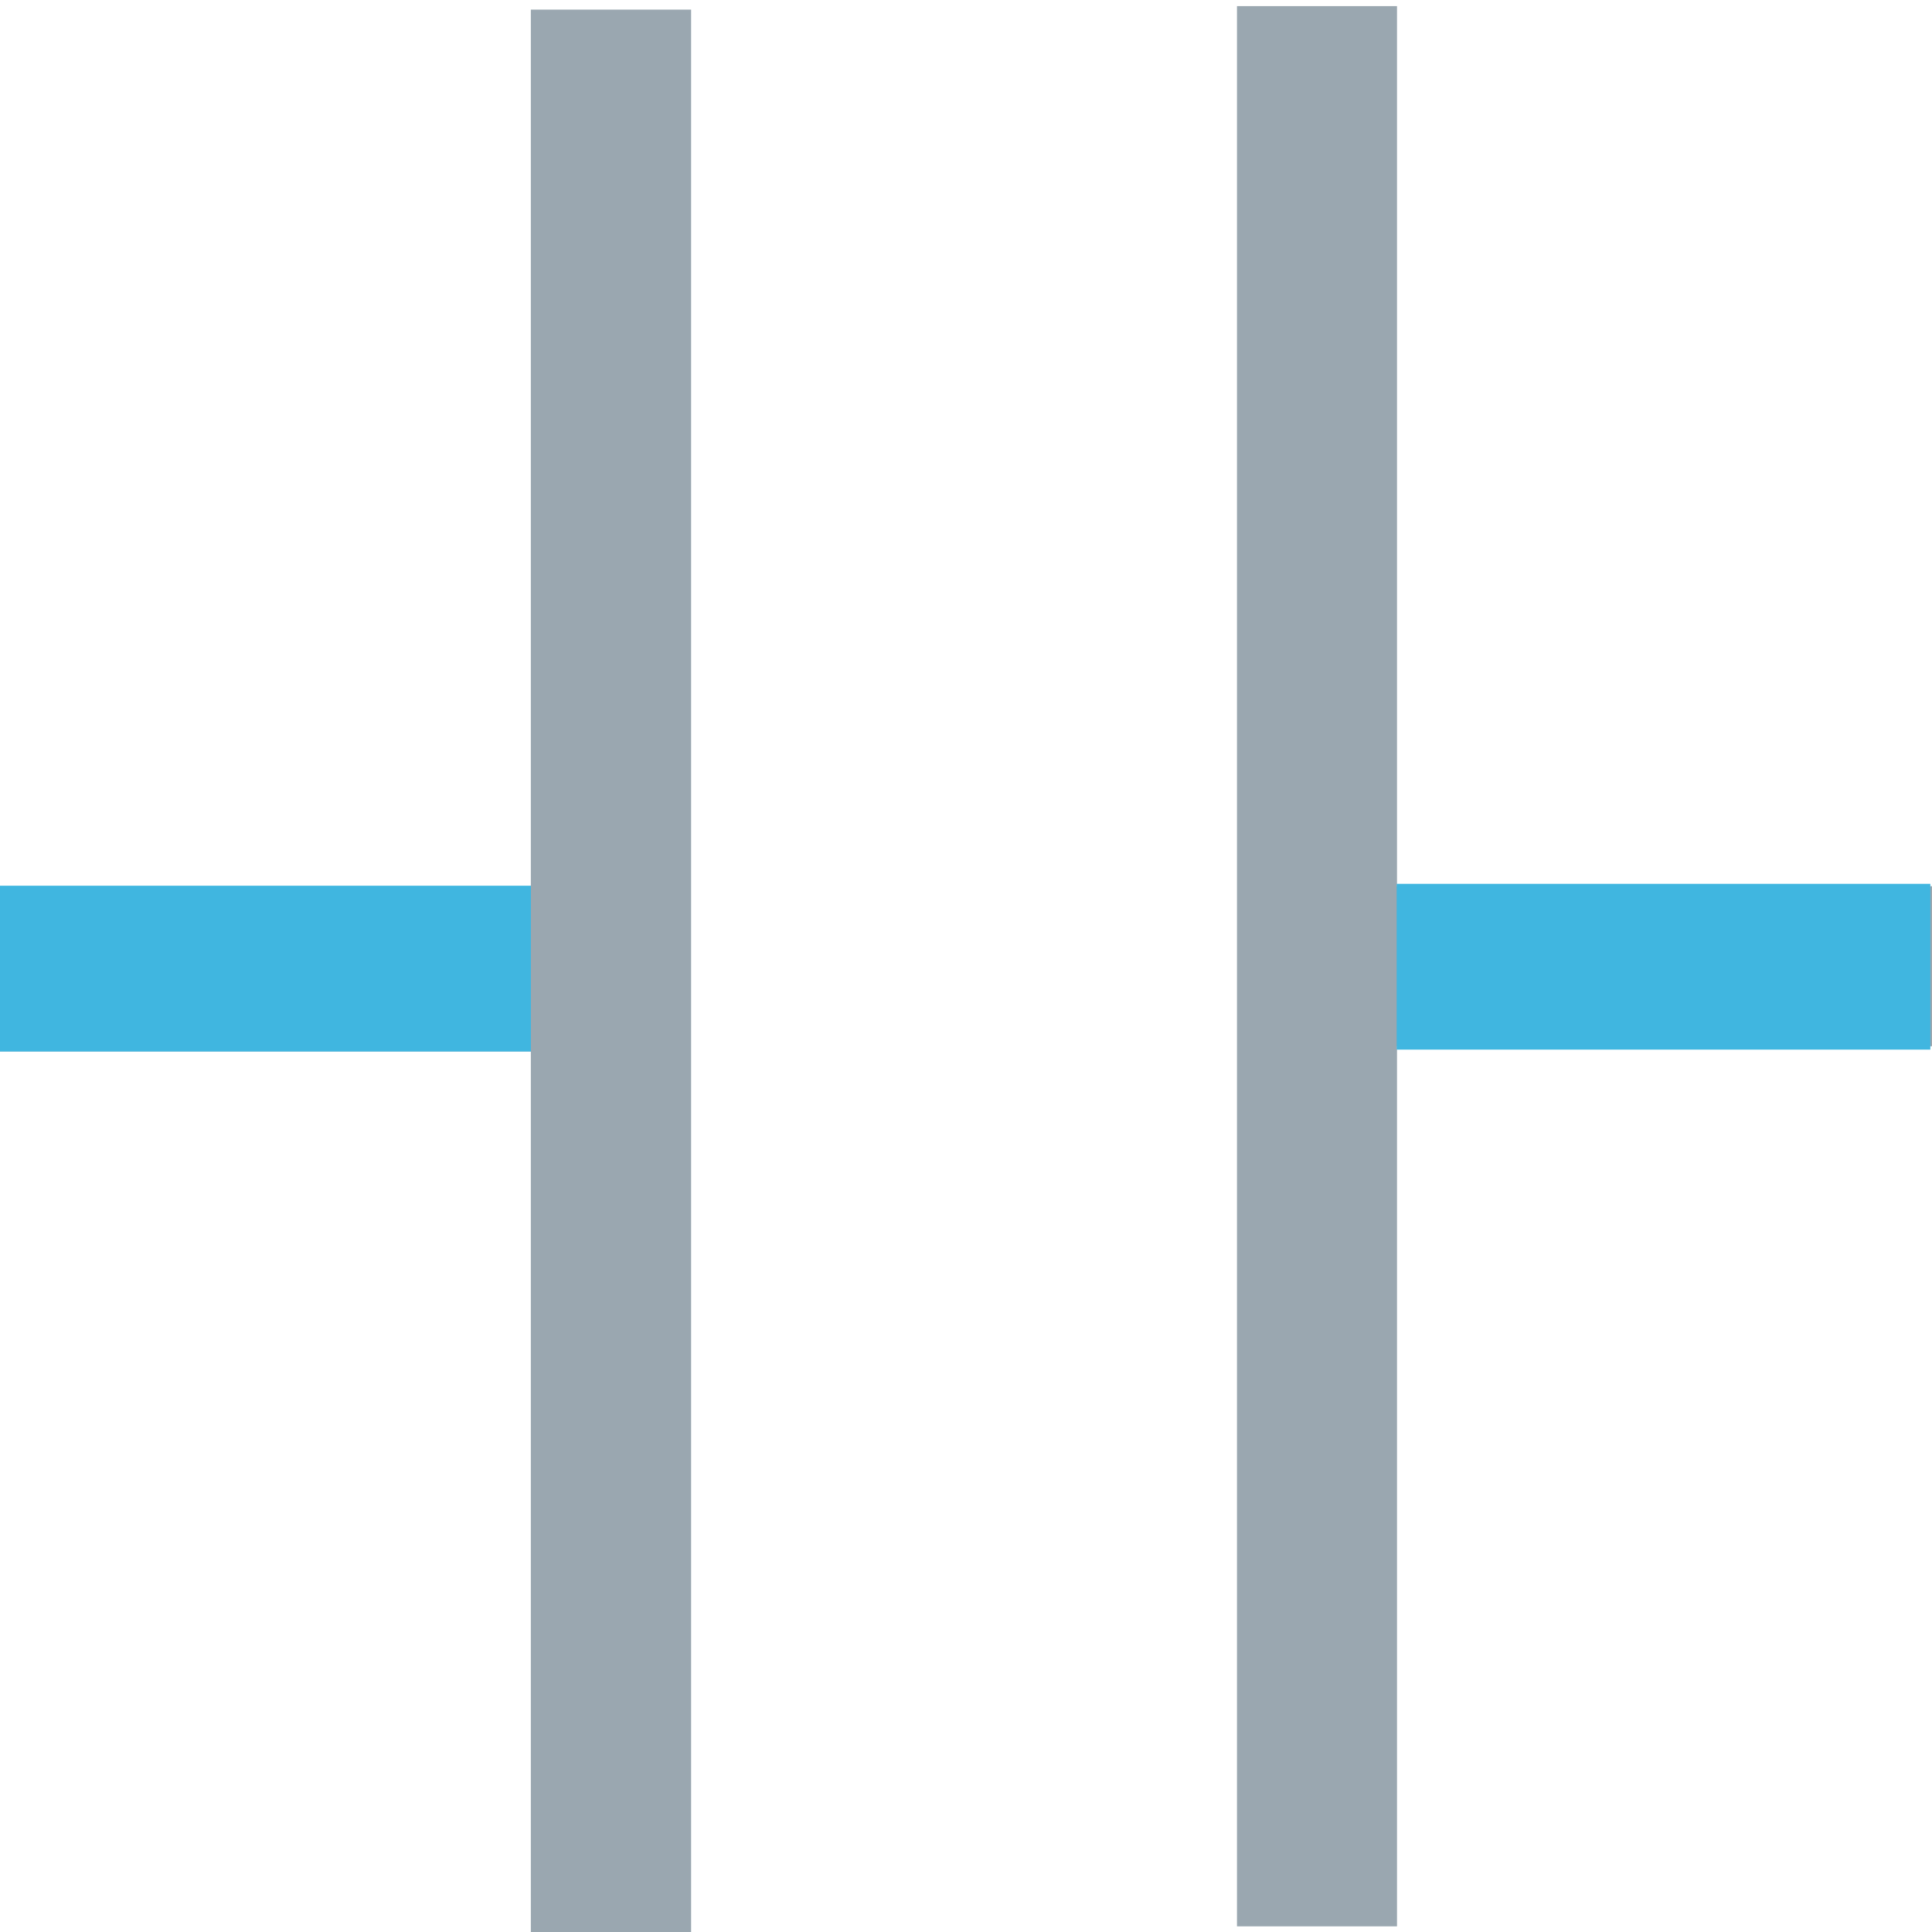<?xml version="1.0" encoding="UTF-8" standalone="no"?>
<!-- Generator: Adobe Illustrator 18.0.0, SVG Export Plug-In . SVG Version: 6.00 Build 0)  -->

<svg
   version="1.1"
   id="Capa_1"
   x="0px"
   y="0px"
   viewBox="0 0 460 460"
   style="enable-background:new 0 0 460 460;"
   xml:space="preserve"
   sodipodi:docname="ycircuit-capacitor.svg"
   inkscape:version="1.1.1 (c3084ef, 2021-09-22)"
   xmlns:inkscape="http://www.inkscape.org/namespaces/inkscape"
   xmlns:sodipodi="http://sodipodi.sourceforge.net/DTD/sodipodi-0.dtd"
   xmlns="http://www.w3.org/2000/svg"
   xmlns:svg="http://www.w3.org/2000/svg"><defs
   id="defs860">
	
	
</defs><sodipodi:namedview
   id="namedview858"
   pagecolor="#ffffff"
   bordercolor="#666666"
   borderopacity="1.0"
   inkscape:pageshadow="2"
   inkscape:pageopacity="0.0"
   inkscape:pagecheckerboard="0"
   showgrid="false"
   inkscape:lockguides="true"
   inkscape:zoom="1.173913"
   inkscape:cx="238.94445"
   inkscape:cy="221.48149"
   inkscape:window-width="1440"
   inkscape:window-height="872"
   inkscape:window-x="0"
   inkscape:window-y="28"
   inkscape:window-maximized="0"
   inkscape:current-layer="Capa_1" />
<polygon
   id="polygon1458"
   points="314,215 314,50 284,50 284,410 314,410 314,245 460,245 460,215 "
   transform="matrix(1.27,0,0,1.27,-66.16,-62.043)"
   style="fill:#9aa7b0;fill-opacity:1" /><polygon
   id="polygon1193"
   points="146,50 146,215 0,215 0,245 146,245 146,410 176,410 176,50 "
   transform="matrix(1.272,0,0,1.272,-59.322,-61.31)"
   style="fill:#9aa7b0;fill-opacity:1" />
<g
   id="g827">
</g>
<g
   id="g829">
</g>
<g
   id="g831">
</g>
<g
   id="g833">
</g>
<g
   id="g835">
</g>
<g
   id="g837">
</g>
<g
   id="g839">
</g>
<g
   id="g841">
</g>
<g
   id="g843">
</g>
<g
   id="g845">
</g>
<g
   id="g847">
</g>
<g
   id="g849">
</g>
<g
   id="g851">
</g>
<g
   id="g853">
</g>
<g
   id="g855">
</g>
<path
   style="color:#000000;fill:#40b6e0;stroke-width:2.534;-inkscape-stroke:none"
   d="m 332.542,210.436 v 39.474 h 127.064 v -39.474 z"
   id="path10029" /><path
   style="color:#000000;fill:#40b6e0;stroke-width:2.534;-inkscape-stroke:none"
   d="m -0.657,210.886 v 39.474 H 126.408 v -39.474 z"
   id="path10029-7" /></svg>
